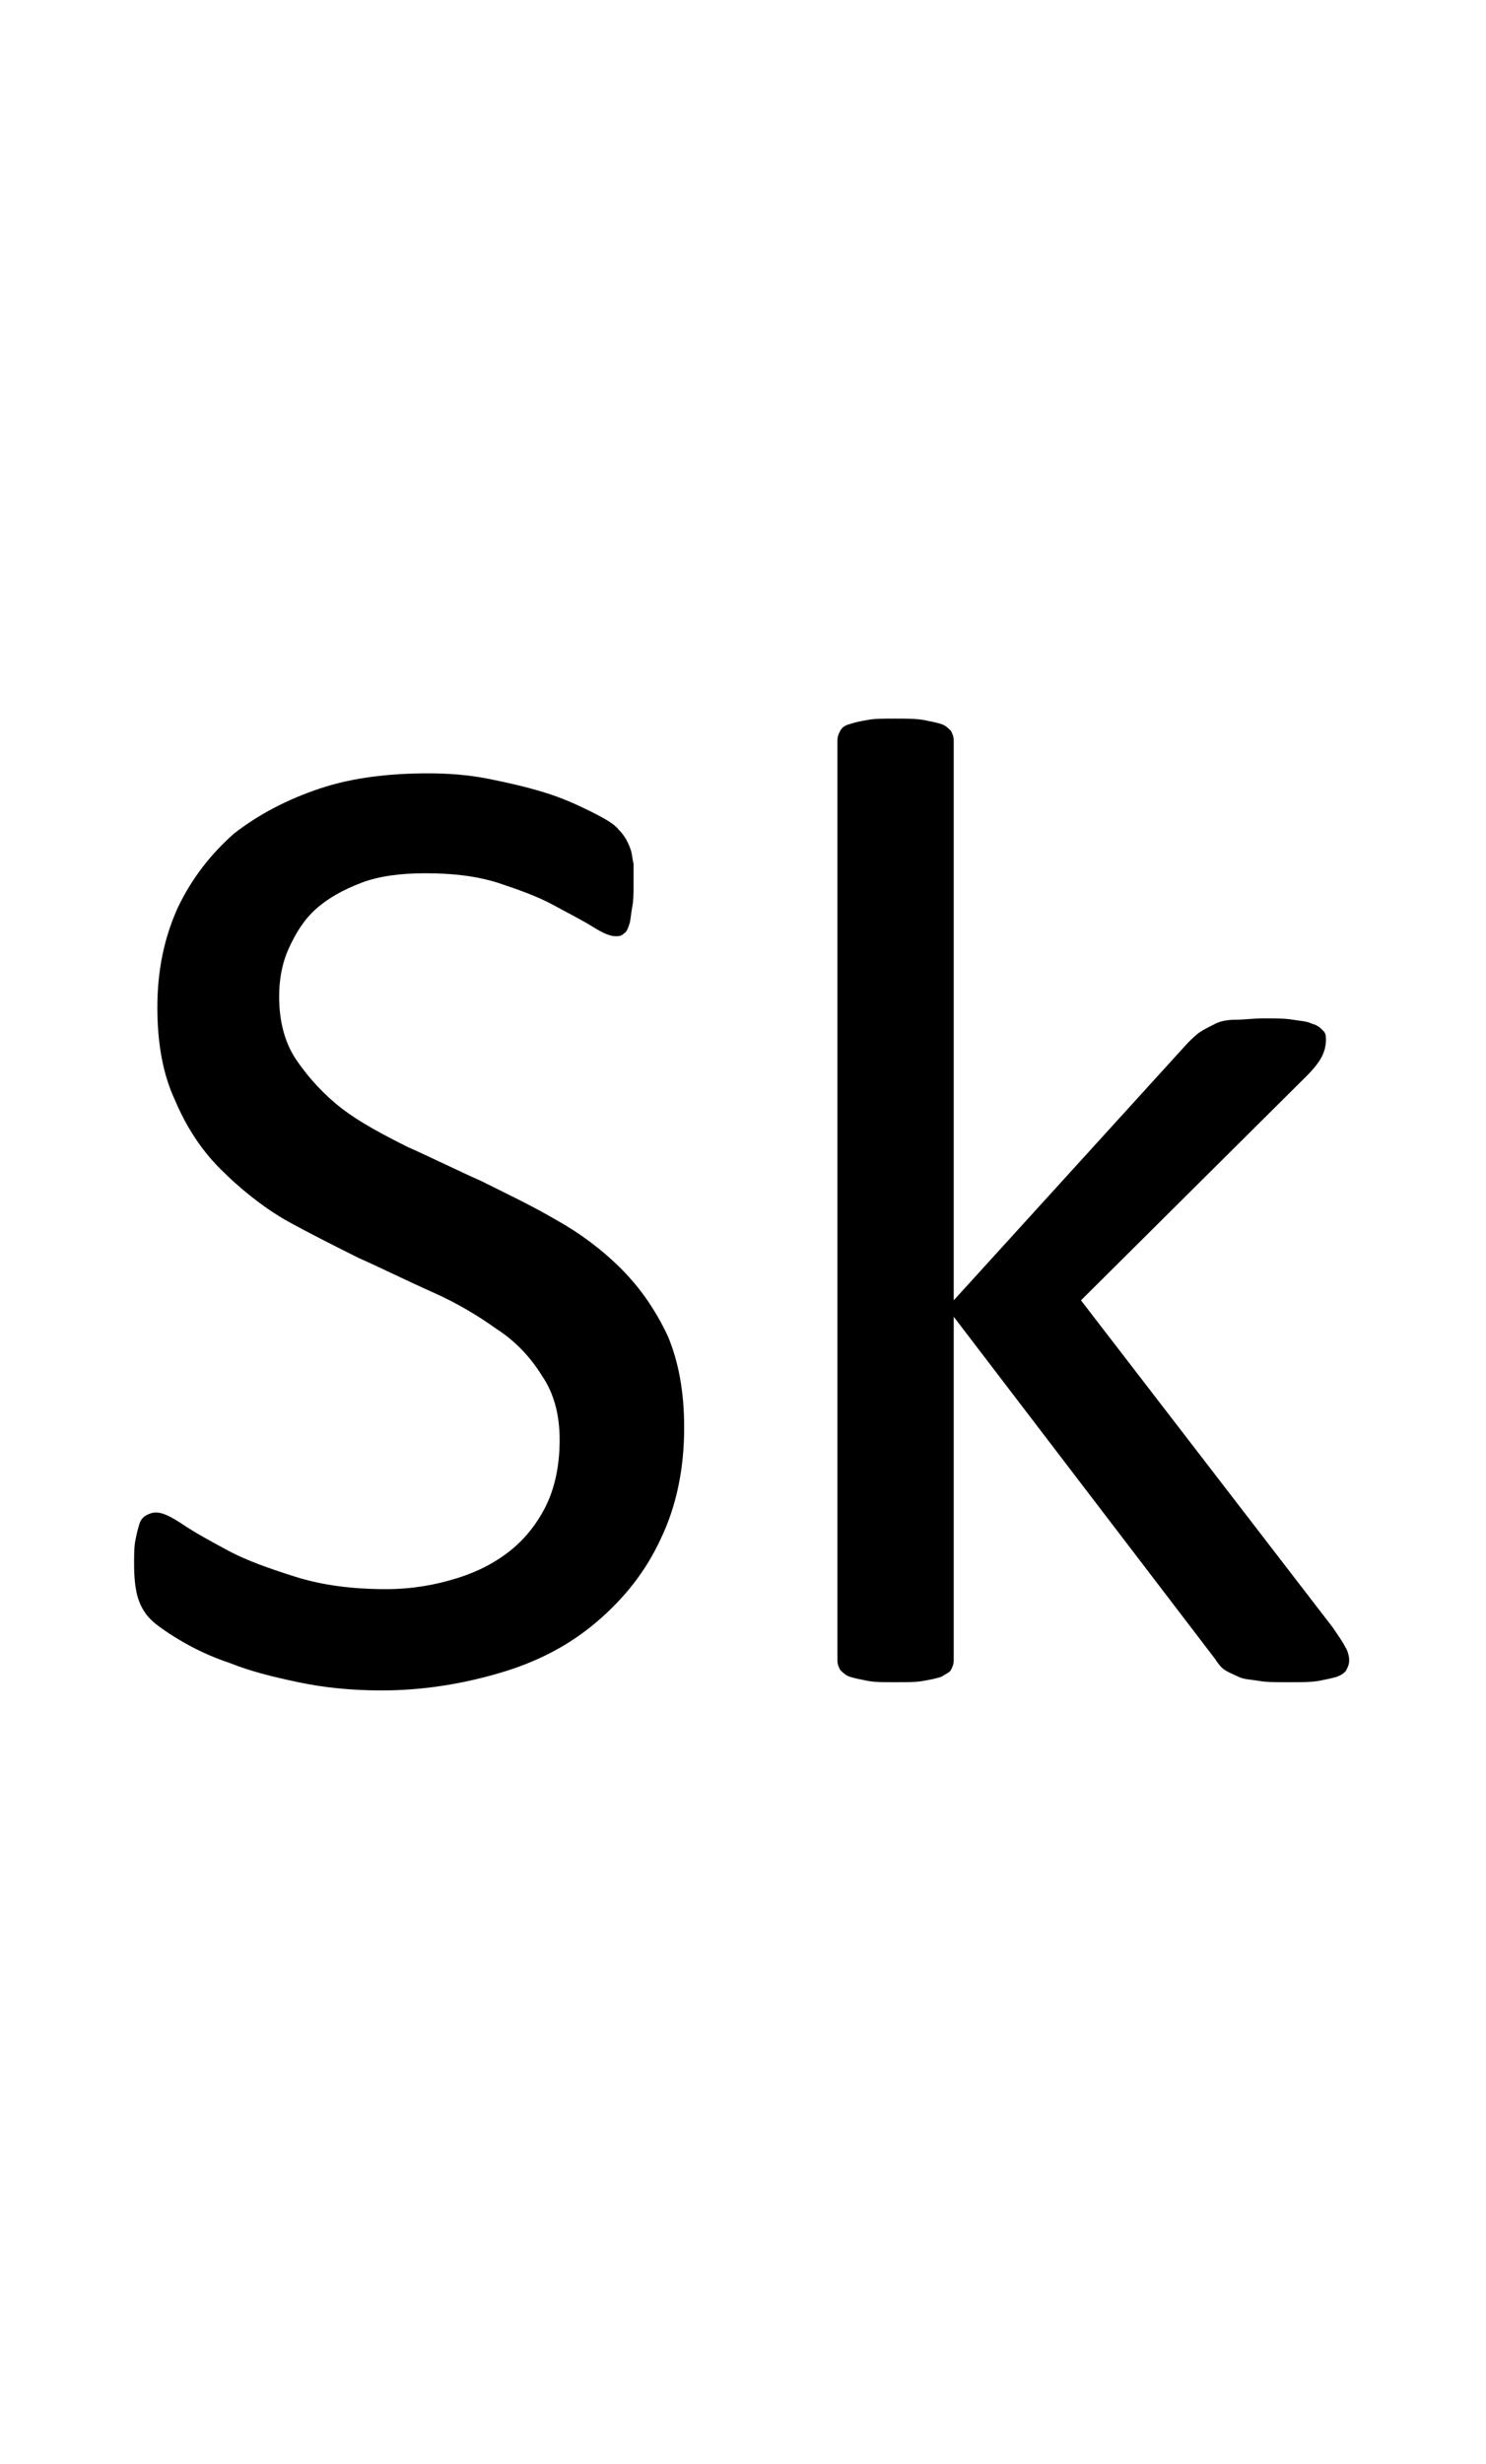 <?xml version="1.0" encoding="utf-8"?>
<!-- Generator: Adobe Illustrator 22.1.0, SVG Export Plug-In . SVG Version: 6.00 Build 0)  -->
<svg version="1.1" xmlns="http://www.w3.org/2000/svg" xmlns:xlink="http://www.w3.org/1999/xlink" x="0px" y="0px"
	 viewBox="0 0 108.6 180" style="enable-background:new 0 0 108.6 180;" xml:space="preserve">
<style type="text/css">
	.st0{display:none;}
	.st1{display:inline;fill:#FF0000;}
</style>
<g id="bg" class="st0">
	<polygon class="st1" points="106.5,0 105.9,0 105.7,0 104.4,0 103.8,0 103.6,0 103.2,0 103,0 102.9,0 101.6,0 101.5,0 101,0 
		100.9,0 100.7,0 100.4,0 100.3,0 100.1,0 98.9,0 98.8,0 98.6,0 98.2,0 98.2,0 98,0 97.6,0 97.5,0 97.4,0 96.1,0 96,0 95.9,0 
		95.5,0 95.4,0 95.3,0 94.9,0 94.8,0 94.6,0 94.1,0 93.4,0 93.2,0 93.2,0 92.8,0 92.6,0 92.5,0 92.3,0 92,0 92,0 91.9,0 91.4,0 
		91.2,0 90.7,0 90.5,0 90.4,0 90.2,0 89.9,0 89.8,0 89.8,0 89.6,0 89.4,0 89.2,0 89.2,0 89.1,0 88.6,0 88.5,0 88.3,0 88.1,0 88,0 
		87.8,0 87.6,0 87.4,0 87.3,0 87.1,0 87,0 86.9,0 86.8,0 86.7,0 86.5,0 86.5,0 86.4,0 86.2,0 86,0 85.8,0 85.8,0 85.6,0 85.4,0 
		85.3,0 85.3,0 85.1,0 84.9,0 84.7,0 84.6,0 84.4,0 84.4,0 84.2,0 84.1,0 84,0 84,0 83.9,0 83.8,0 83.7,0 83.6,0 83.5,0 83.3,0 
		83.1,0 83.1,0 83,0 82.9,0 82.7,0 82.6,0 82.5,0 82.4,0 82.4,0 82.3,0 81.9,0 81.8,0 81.7,0 81.6,0 81.5,0 81.3,0 81.3,0 81.2,0 
		81.1,0 81.1,0 81,0 81,0 80.8,0 80.8,0 80.6,0 80.4,0 80.4,0 80.3,0 80.2,0 80.1,0 79.9,0 79.8,0 79.8,0 79.7,0 79.7,0 79.5,0 
		79.2,0 79,0 79,0 78.8,0 78.7,0 78.6,0 78.6,0 78.4,0 78.4,0 78.3,0 78.3,0 78.3,0 78.1,0 78.1,0 78,0 77.8,0 77.8,0 77.7,0 
		77.5,0 77.5,0 77.4,0 77.2,0 77,0 77,0 76.9,0 76.9,0 76.8,0 76.5,0 76.3,0 76.2,0 76.1,0 76,0 75.8,0 75.7,0 75.6,0 75.6,0 
		75.6,0 75.5,0 75.4,0 75.4,0 75.2,0 75.1,0 75,0 75,0 74.9,0 74.9,0 74.8,0 74.6,0 74.4,0 74.3,0 74.3,0 74.2,0 74.2,0 74,0 
		73.6,0 73.6,0 73.5,0 73.4,0 73.2,0 73.1,0 72.9,0 72.9,0 72.9,0 72.8,0 72.8,0 72.7,0 72.7,0 72.5,0 72.3,0 72.3,0 72.3,0 72.2,0 
		72.2,0 72.2,0 72,0 72,0 71.8,0 71.6,0 71.5,0 71.4,0 71.4,0 71.3,0 70.9,0 70.8,0 70.8,0 70.7,0 70.7,0 70.6,0 70.4,0 70.2,0 
		70.2,0 70.2,0 70,0 70,0 70,0 69.9,0 69.9,0 69.7,0 69.6,0 69.5,0 69.5,0 69.4,0 69.4,0 69.3,0 69.3,0 69.3,0 69.3,0 69.1,0 
		68.9,0 68.8,0 68.7,0 68.6,0 68.6,0 68.2,0 68.1,0 68,0 68,0 67.9,0 67.9,0 67.9,0 67.7,0 67.5,0 67.5,0 67.4,0 67.3,0 67.3,0 
		67.3,0 67.2,0 67.2,0 67.1,0 66.9,0 66.8,0 66.8,0 66.8,0 66.7,0 66.6,0 66.6,0 66.6,0 66.6,0 66.6,0 66.5,0 66.4,0 66.2,0 66.1,0 
		66,0 65.9,0 65.7,0 65.4,0 65.3,0 65.3,0 65.2,0 65.2,0 65.2,0 65.1,0 65,0 65,0 64.8,0 64.7,0 64.7,0 64.7,0 64.6,0 64.5,0 
		64.4,0 64.4,0 64.4,0 64.2,0 64.1,0 64.1,0 64.1,0 63.9,0 63.9,0 63.9,0 63.9,0 63.9,0 63.8,0 63.7,0 63.6,0 63.6,0 63.5,0 63.3,0 
		63.2,0 63.2,0 63,0 62.6,0 62.5,0 62.5,0 62.5,0 62.5,0 62.4,0 62.4,0 62.3,0 62.3,0 62.1,0 61.9,0 61.9,0 61.9,0 61.8,0 61.8,0 
		61.8,0 61.7,0 61.6,0 61.4,0 61.4,0 61.3,0 61.2,0 61.2,0 61.2,0 61.1,0 61.1,0 61,0 61,0 60.9,0 60.8,0 60.7,0 60.6,0 60.5,0 
		60.5,0 60.4,0 60.3,0 59.9,0 59.8,0 59.8,0 59.8,0 59.7,0 59.6,0 59.6,0 59.6,0 59.5,0 59.3,0 59.2,0 59.2,0 59.1,0 59.1,0 59.1,0 
		58.9,0 58.9,0 58.7,0 58.7,0 58.6,0 58.5,0 58.5,0 58.4,0 58.4,0 58.3,0 58.3,0 58.2,0 58.1,0 58.1,0 58,0 57.8,0 57.8,0 57.8,0 
		57.6,0 57.6,0 57.5,0 57.3,0 57.1,0 57,0 56.9,0 56.9,0 56.9,0 56.8,0 56.8,0 56.6,0 56.6,0 56.4,0 56.3,0 56.3,0 56.3,0 56.2,0 
		56.2,0 56,0 56,0 55.8,0 55.8,0 55.7,0 55.7,0 55.6,0 55.6,0 55.5,0 55.5,0 55.4,0 55.2,0 55.1,0 55.1,0 55.1,0 54.9,0 54.9,0 
		54.8,0 54.8,0 54.6,0 54.6,0 54.5,0 54.4,0 54.2,0 54.2,0 54.1,0 54,0 53.9,0 53.8,0 53.7,0 53.7,0 53.5,0 53.5,0 53.5,0 53.4,0 
		53.3,0 53.1,0 53.1,0 53,0 53,0 53,0 52.9,0 52.8,0 52.8,0 52.6,0 52.6,0 52.4,0 52.4,0 52.4,0 52.3,0 52.3,0 52.2,0 52.1,0 52,0 
		51.8,0 51.8,0 51.7,0 51.7,0 51.7,0 51.6,0 51.5,0 51.3,0 51.1,0 51,0 51,0 50.8,0 50.8,0 50.8,0 50.7,0 50.5,0 50.5,0 50.4,0 
		50.3,0 50.3,0 50.2,0 50.2,0 50.1,0 50.1,0 50.1,0 49.9,0 49.9,0 49.7,0 49.7,0 49.6,0 49.6,0 49.5,0 49.4,0 49.4,0 49.3,0 49.1,0 
		49,0 49,0 49,0 49,0 48.9,0 48.8,0 48.8,0 48.7,0 48.3,0 48.3,0 48.1,0 48.1,0 48,0 47.9,0 47.8,0 47.7,0 47.6,0 47.6,0 47.6,0 
		47.5,0 47.4,0 47.4,0 47.4,0 47.3,0 47.3,0 47.2,0 47,0 46.9,0 46.8,0 46.8,0 46.8,0 46.7,0 46.7,0 46.7,0 46.5,0 46.3,0 46.3,0 
		46.2,0 46.2,0 46.2,0 46.1,0 46.1,0 46.1,0 46,0 45.6,0 45.5,0 45.4,0 45.3,0 45.1,0 45.1,0 45,0 44.9,0 44.9,0 44.8,0 44.7,0 
		44.7,0 44.7,0 44.7,0 44.6,0 44.5,0 44.5,0 44.4,0 44.2,0 44.2,0 44.2,0 44.1,0 44,0 44,0 44,0 43.9,0 43.8,0 43.6,0 43.6,0 
		43.5,0 43.5,0 43.4,0 43.4,0 43.3,0 43.3,0 43.3,0 42.9,0 42.7,0 42.6,0 42.6,0 42.4,0 42.3,0 42.1,0 42.1,0 42.1,0 42,0 42,0 
		42,0 41.9,0 41.8,0 41.8,0 41.8,0 41.7,0 41.5,0 41.5,0 41.4,0 41.3,0 41.3,0 41.3,0 41.2,0 41.2,0 41.1,0 40.9,0 40.8,0 40.7,0 
		40.7,0 40.6,0 40.6,0 40.6,0 40.5,0 40,0 40,0 39.9,0 39.9,0 39.7,0 39.5,0 39.3,0 39.3,0 39.3,0 39.3,0 39.2,0 39.2,0 39.2,0 
		39.1,0 39,0 38.9,0 38.7,0 38.7,0 38.6,0 38.6,0 38.6,0 38.5,0 38.4,0 38.4,0 38.2,0 38,0 37.9,0 37.9,0 37.9,0 37.8,0 37.7,0 
		37.3,0 37.2,0 37.2,0 37.1,0 37,0 36.8,0 36.6,0 36.6,0 36.5,0 36.5,0 36.4,0 36.3,0 36.3,0 36.3,0 36.1,0 35.9,0 35.9,0 35.9,0 
		35.8,0 35.7,0 35.7,0 35.7,0 35.5,0 35.4,0 35.2,0 35.1,0 35,0 35,0 34.6,0 34.5,0 34.4,0 34.3,0 34.3,0 34.2,0 34,0 33.8,0 
		33.7,0 33.7,0 33.6,0 33.6,0 33.6,0 33.4,0 33.2,0 33.2,0 33.1,0 33.1,0 33,0 33,0 32.9,0 32.8,0 32.6,0 32.5,0 32.5,0 32.3,0 
		32.2,0 31.8,0 31.7,0 31.7,0 31.6,0 31.6,0 31.4,0 31.2,0 31.1,0 31.1,0 30.9,0 30.9,0 30.9,0 30.7,0 30.5,0 30.5,0 30.4,0 30.3,0 
		30.3,0 30.2,0 30.2,0 30,0 30,0 29.9,0 29.8,0 29.7,0 29.6,0 29.4,0 29.1,0 28.9,0 28.9,0 28.8,0 28.8,0 28.7,0 28.5,0 28.4,0 
		28.4,0 28.2,0 28.2,0 28.1,0 27.9,0 27.8,0 27.6,0 27.6,0 27.5,0 27.5,0 27.5,0 27.3,0 27.3,0 27.1,0 27,0 26.9,0 26.8,0 26.7,0 
		26.3,0 26.2,0 26.2,0 26.1,0 26.1,0 25.9,0 25.7,0 25.6,0 25.5,0 25.5,0 25.3,0 25.1,0 25,0 24.9,0 24.8,0 24.7,0 24.7,0 24.6,0 
		24.5,0 24.4,0 24.3,0 24.2,0 24.1,0 23.9,0 23.7,0 23.5,0 23.3,0 23.3,0 23.2,0 23,0 22.9,0 22.8,0 22.6,0 22.4,0 22.3,0 22.1,0 
		22.1,0 21.9,0 21.8,0 21.7,0 21.6,0 21.5,0 21.3,0 21.2,0 21,0 20.8,0 20.6,0 20.5,0 20.3,0 20.1,0 20,0 19.5,0 19.4,0 19.4,0 
		19.2,0 19.1,0 18.9,0 18.8,0 18.7,0 18.5,0 18.3,0 18.1,0 18,0 17.4,0 17.3,0 16.7,0 16.7,0 16.6,0 16.3,0 16.1,0 16,0 15.8,0 
		15.5,0 15.4,0 15.2,0 14.5,0 14,0 13.8,0 13.7,0 13.3,0 13.3,0 13.1,0 12.7,0 12.6,0 12.5,0 11.2,0 11.1,0 11,0 10.6,0 10.5,0 
		10.4,0 10,0 9.9,0 9.7,0 8.5,0 8.3,0 8.2,0 7.9,0 7.7,0 7.6,0 7.1,0 7,0 5.7,0 5.6,0 5.5,0 5,0 4.9,0 4.3,0 2.9,0 2.7,0 2.1,0 0,0 
		0,180 2.1,180 2.7,180 2.9,180 4.3,180 4.9,180 5,180 5.5,180 5.6,180 5.7,180 7,180 7.1,180 7.6,180 7.7,180 7.9,180 8.2,180 
		8.3,180 8.5,180 9.7,180 9.9,180 10,180 10.4,180 10.5,180 10.6,180 11,180 11.1,180 11.2,180 12.5,180 12.6,180 12.7,180 
		13.1,180 13.3,180 13.3,180 13.7,180 13.8,180 14,180 14.5,180 15.2,180 15.4,180 15.5,180 15.8,180 16,180 16.1,180 16.3,180 
		16.6,180 16.7,180 16.7,180 17.3,180 17.4,180 18,180 18.1,180 18.3,180 18.5,180 18.7,180 18.8,180 18.9,180 19.1,180 19.2,180 
		19.4,180 19.4,180 19.5,180 20,180 20.1,180 20.3,180 20.5,180 20.6,180 20.8,180 21,180 21.2,180 21.3,180 21.5,180 21.6,180 
		21.7,180 21.8,180 21.9,180 22.1,180 22.1,180 22.3,180 22.4,180 22.6,180 22.8,180 22.9,180 23,180 23.2,180 23.3,180 23.3,180 
		23.5,180 23.7,180 23.9,180 24.1,180 24.2,180 24.3,180 24.4,180 24.5,180 24.6,180 24.7,180 24.7,180 24.8,180 24.9,180 25,180 
		25.1,180 25.3,180 25.5,180 25.5,180 25.6,180 25.7,180 25.9,180 26.1,180 26.1,180 26.2,180 26.2,180 26.3,180 26.7,180 26.8,180 
		26.9,180 27,180 27.1,180 27.3,180 27.3,180 27.5,180 27.5,180 27.5,180 27.6,180 27.6,180 27.8,180 27.9,180 28.1,180 28.2,180 
		28.2,180 28.4,180 28.4,180 28.5,180 28.7,180 28.8,180 28.8,180 28.9,180 28.9,180 29.1,180 29.4,180 29.6,180 29.7,180 29.8,180 
		29.9,180 30,180 30,180 30.2,180 30.2,180 30.3,180 30.3,180 30.4,180 30.5,180 30.5,180 30.7,180 30.9,180 30.9,180 30.9,180 
		31.1,180 31.1,180 31.2,180 31.4,180 31.6,180 31.6,180 31.7,180 31.7,180 31.8,180 32.2,180 32.3,180 32.5,180 32.5,180 32.6,180 
		32.8,180 32.9,180 33,180 33,180 33.1,180 33.1,180 33.2,180 33.2,180 33.4,180 33.6,180 33.6,180 33.6,180 33.7,180 33.7,180 
		33.8,180 34,180 34.2,180 34.3,180 34.3,180 34.4,180 34.5,180 34.6,180 35,180 35,180 35.1,180 35.2,180 35.4,180 35.5,180 
		35.7,180 35.7,180 35.7,180 35.8,180 35.9,180 35.9,180 35.9,180 36.1,180 36.3,180 36.3,180 36.3,180 36.4,180 36.5,180 36.5,180 
		36.6,180 36.6,180 36.8,180 37,180 37.1,180 37.2,180 37.2,180 37.3,180 37.7,180 37.8,180 37.9,180 37.9,180 37.9,180 38,180 
		38.2,180 38.4,180 38.4,180 38.5,180 38.6,180 38.6,180 38.6,180 38.7,180 38.7,180 38.9,180 39,180 39.1,180 39.2,180 39.2,180 
		39.2,180 39.3,180 39.3,180 39.3,180 39.3,180 39.5,180 39.7,180 39.9,180 39.9,180 40,180 40,180 40.5,180 40.6,180 40.6,180 
		40.6,180 40.7,180 40.7,180 40.8,180 40.9,180 41.1,180 41.2,180 41.2,180 41.3,180 41.3,180 41.3,180 41.4,180 41.5,180 41.5,180 
		41.7,180 41.8,180 41.8,180 41.8,180 41.9,180 42,180 42,180 42,180 42.1,180 42.1,180 42.1,180 42.3,180 42.4,180 42.6,180 
		42.6,180 42.7,180 42.9,180 43.3,180 43.3,180 43.3,180 43.4,180 43.4,180 43.5,180 43.5,180 43.6,180 43.6,180 43.8,180 43.9,180 
		44,180 44,180 44,180 44.1,180 44.2,180 44.2,180 44.2,180 44.4,180 44.5,180 44.5,180 44.6,180 44.7,180 44.7,180 44.7,180 
		44.7,180 44.8,180 44.9,180 44.9,180 45,180 45.1,180 45.1,180 45.3,180 45.4,180 45.5,180 45.6,180 46,180 46.1,180 46.1,180 
		46.1,180 46.2,180 46.2,180 46.2,180 46.3,180 46.3,180 46.5,180 46.7,180 46.7,180 46.7,180 46.8,180 46.8,180 46.8,180 46.9,180 
		47,180 47.2,180 47.3,180 47.3,180 47.4,180 47.4,180 47.4,180 47.5,180 47.6,180 47.6,180 47.6,180 47.7,180 47.8,180 47.9,180 
		48,180 48.1,180 48.1,180 48.3,180 48.3,180 48.7,180 48.8,180 48.8,180 48.9,180 49,180 49,180 49,180 49,180 49.1,180 49.3,180 
		49.4,180 49.4,180 49.5,180 49.6,180 49.6,180 49.7,180 49.7,180 49.9,180 49.9,180 50.1,180 50.1,180 50.1,180 50.2,180 50.2,180 
		50.3,180 50.3,180 50.4,180 50.5,180 50.5,180 50.7,180 50.8,180 50.8,180 50.8,180 51,180 51,180 51.1,180 51.3,180 51.5,180 
		51.6,180 51.7,180 51.7,180 51.7,180 51.8,180 51.8,180 52,180 52.1,180 52.2,180 52.3,180 52.3,180 52.4,180 52.4,180 52.4,180 
		52.6,180 52.6,180 52.8,180 52.8,180 52.9,180 53,180 53,180 53,180 53.1,180 53.1,180 53.3,180 53.4,180 53.5,180 53.5,180 
		53.5,180 53.7,180 53.7,180 53.8,180 53.9,180 54,180 54.1,180 54.2,180 54.2,180 54.4,180 54.5,180 54.6,180 54.6,180 54.8,180 
		54.8,180 54.9,180 54.9,180 55.1,180 55.1,180 55.1,180 55.2,180 55.4,180 55.5,180 55.5,180 55.6,180 55.6,180 55.7,180 55.7,180 
		55.8,180 55.8,180 56,180 56,180 56.2,180 56.2,180 56.3,180 56.3,180 56.3,180 56.4,180 56.6,180 56.6,180 56.8,180 56.8,180 
		56.9,180 56.9,180 56.9,180 57,180 57.1,180 57.3,180 57.5,180 57.6,180 57.6,180 57.8,180 57.8,180 57.8,180 58,180 58.1,180 
		58.1,180 58.2,180 58.3,180 58.3,180 58.4,180 58.4,180 58.5,180 58.5,180 58.6,180 58.7,180 58.7,180 58.9,180 58.9,180 59.1,180 
		59.1,180 59.1,180 59.2,180 59.2,180 59.3,180 59.5,180 59.6,180 59.6,180 59.6,180 59.7,180 59.8,180 59.8,180 59.8,180 59.9,180 
		60.3,180 60.4,180 60.5,180 60.5,180 60.6,180 60.7,180 60.8,180 60.9,180 61,180 61,180 61.1,180 61.1,180 61.2,180 61.2,180 
		61.2,180 61.3,180 61.4,180 61.4,180 61.6,180 61.7,180 61.8,180 61.8,180 61.8,180 61.9,180 61.9,180 61.9,180 62.1,180 62.3,180 
		62.3,180 62.4,180 62.4,180 62.5,180 62.5,180 62.5,180 62.5,180 62.6,180 63,180 63.2,180 63.2,180 63.3,180 63.5,180 63.6,180 
		63.6,180 63.7,180 63.8,180 63.9,180 63.9,180 63.9,180 63.9,180 63.9,180 64.1,180 64.1,180 64.1,180 64.2,180 64.4,180 64.4,180 
		64.4,180 64.5,180 64.6,180 64.7,180 64.7,180 64.7,180 64.8,180 65,180 65,180 65.1,180 65.2,180 65.2,180 65.2,180 65.3,180 
		65.3,180 65.4,180 65.7,180 65.9,180 66,180 66.1,180 66.2,180 66.4,180 66.5,180 66.6,180 66.6,180 66.6,180 66.6,180 66.6,180 
		66.7,180 66.8,180 66.8,180 66.8,180 66.9,180 67.1,180 67.2,180 67.2,180 67.3,180 67.3,180 67.3,180 67.4,180 67.5,180 67.5,180 
		67.7,180 67.9,180 67.9,180 67.9,180 68,180 68,180 68.1,180 68.2,180 68.6,180 68.6,180 68.7,180 68.8,180 68.9,180 69.1,180 
		69.3,180 69.3,180 69.3,180 69.3,180 69.4,180 69.4,180 69.5,180 69.5,180 69.6,180 69.7,180 69.9,180 69.9,180 70,180 70,180 
		70,180 70.2,180 70.2,180 70.2,180 70.4,180 70.6,180 70.7,180 70.7,180 70.8,180 70.8,180 70.9,180 71.3,180 71.4,180 71.4,180 
		71.5,180 71.6,180 71.8,180 72,180 72,180 72.2,180 72.2,180 72.2,180 72.3,180 72.3,180 72.3,180 72.5,180 72.7,180 72.7,180 
		72.8,180 72.8,180 72.9,180 72.9,180 72.9,180 73.1,180 73.2,180 73.4,180 73.5,180 73.6,180 73.6,180 74,180 74.2,180 74.2,180 
		74.3,180 74.3,180 74.4,180 74.6,180 74.8,180 74.9,180 74.9,180 75,180 75,180 75.1,180 75.2,180 75.4,180 75.4,180 75.5,180 
		75.6,180 75.6,180 75.6,180 75.7,180 75.8,180 76,180 76.1,180 76.2,180 76.3,180 76.5,180 76.8,180 76.9,180 76.9,180 77,180 
		77,180 77.2,180 77.4,180 77.5,180 77.5,180 77.7,180 77.8,180 77.8,180 78,180 78.1,180 78.1,180 78.3,180 78.3,180 78.3,180 
		78.4,180 78.4,180 78.6,180 78.6,180 78.7,180 78.8,180 79,180 79,180 79.2,180 79.5,180 79.7,180 79.7,180 79.8,180 79.8,180 
		79.9,180 80.1,180 80.2,180 80.3,180 80.4,180 80.4,180 80.6,180 80.8,180 80.8,180 81,180 81,180 81.1,180 81.1,180 81.2,180 
		81.3,180 81.3,180 81.5,180 81.6,180 81.7,180 81.8,180 81.9,180 82.3,180 82.4,180 82.4,180 82.5,180 82.6,180 82.7,180 82.9,180 
		83,180 83.1,180 83.1,180 83.3,180 83.5,180 83.6,180 83.7,180 83.8,180 83.9,180 84,180 84,180 84.1,180 84.2,180 84.4,180 
		84.4,180 84.6,180 84.7,180 84.9,180 85.1,180 85.3,180 85.3,180 85.4,180 85.6,180 85.8,180 85.8,180 86,180 86.2,180 86.4,180 
		86.5,180 86.5,180 86.7,180 86.8,180 86.9,180 87,180 87.1,180 87.3,180 87.4,180 87.6,180 87.8,180 88,180 88.1,180 88.3,180 
		88.5,180 88.6,180 89.1,180 89.2,180 89.2,180 89.4,180 89.6,180 89.8,180 89.8,180 89.9,180 90.2,180 90.4,180 90.5,180 90.7,180 
		91.2,180 91.4,180 91.9,180 92,180 92,180 92.3,180 92.5,180 92.6,180 92.8,180 93.2,180 93.2,180 93.4,180 94.1,180 94.6,180 
		94.8,180 94.9,180 95.3,180 95.4,180 95.5,180 95.9,180 96,180 96.1,180 97.4,180 97.5,180 97.6,180 98,180 98.2,180 98.2,180 
		98.6,180 98.8,180 98.9,180 100.1,180 100.3,180 100.4,180 100.7,180 100.9,180 101,180 101.5,180 101.6,180 102.9,180 103,180 
		103.2,180 103.6,180 103.8,180 104.4,180 105.7,180 105.9,180 106.5,180 108.6,180 108.6,0 	"/>
</g>
<g id="figure">
	<g>
		<path d="M50,104.3c0,3.1-0.6,5.8-1.7,8.1c-1.1,2.4-2.7,4.4-4.7,6.1c-2,1.7-4.3,2.9-7,3.7c-2.7,0.8-5.6,1.3-8.7,1.3
			c-2.2,0-4.2-0.2-6.1-0.6c-1.9-0.4-3.5-0.8-5-1.4c-1.5-0.5-2.7-1.1-3.7-1.7c-1-0.6-1.7-1.1-2.1-1.5s-0.7-0.9-0.9-1.5
			c-0.2-0.6-0.3-1.5-0.3-2.5c0-0.7,0-1.3,0.1-1.8c0.1-0.5,0.2-0.9,0.3-1.2c0.1-0.3,0.3-0.5,0.5-0.6s0.4-0.2,0.7-0.2
			c0.5,0,1.1,0.3,2,0.9c0.9,0.6,2,1.2,3.3,1.9c1.3,0.7,3,1.3,4.9,1.9c1.9,0.6,4.1,0.9,6.6,0.9c1.9,0,3.6-0.3,5.2-0.8
			c1.6-0.5,2.9-1.2,4-2.1s2-2.1,2.6-3.4c0.6-1.3,0.9-2.9,0.9-4.6c0-1.8-0.4-3.4-1.3-4.7c-0.8-1.3-1.9-2.5-3.3-3.4
			c-1.4-1-2.9-1.9-4.7-2.7c-1.8-0.8-3.6-1.7-5.4-2.5c-1.8-0.9-3.6-1.8-5.4-2.8c-1.7-1-3.3-2.3-4.7-3.7s-2.5-3.1-3.3-5
			c-0.9-1.9-1.3-4.2-1.3-6.8c0-2.7,0.5-5.1,1.5-7.3c1-2.1,2.4-3.9,4.1-5.4c1.8-1.4,3.9-2.5,6.3-3.3c2.4-0.8,5.1-1.1,7.9-1.1
			c1.4,0,2.9,0.1,4.4,0.4c1.5,0.3,2.8,0.6,4.1,1c1.3,0.4,2.4,0.9,3.4,1.4c1,0.5,1.7,0.9,2,1.3c0.3,0.3,0.5,0.6,0.6,0.8
			c0.1,0.2,0.2,0.4,0.3,0.7c0.1,0.3,0.1,0.6,0.2,1c0,0.4,0,0.9,0,1.6c0,0.6,0,1.1-0.1,1.6c-0.1,0.5-0.1,0.9-0.2,1.2
			c-0.1,0.3-0.2,0.6-0.4,0.7c-0.2,0.2-0.4,0.2-0.6,0.2c-0.4,0-0.9-0.2-1.7-0.7c-0.8-0.5-1.8-1-2.9-1.6c-1.1-0.6-2.5-1.1-4-1.6
			c-1.6-0.5-3.3-0.7-5.3-0.7c-1.8,0-3.4,0.2-4.7,0.7c-1.3,0.5-2.4,1.1-3.3,1.9c-0.9,0.8-1.5,1.8-2,2.9s-0.7,2.3-0.7,3.5
			c0,1.8,0.4,3.4,1.3,4.7s2,2.5,3.3,3.5s3,1.9,4.8,2.8c1.8,0.8,3.6,1.7,5.4,2.5c1.8,0.9,3.7,1.8,5.4,2.8c1.8,1,3.4,2.2,4.8,3.6
			c1.4,1.4,2.5,3,3.4,4.9C49.6,99.5,50,101.7,50,104.3z"/>
		<path d="M98.6,121.3c0,0.3-0.1,0.5-0.2,0.7c-0.1,0.2-0.4,0.4-0.7,0.5c-0.3,0.1-0.8,0.2-1.3,0.3c-0.6,0.1-1.3,0.1-2.2,0.1
			c-0.9,0-1.7,0-2.2-0.1c-0.6-0.1-1.1-0.1-1.5-0.3s-0.7-0.3-1-0.5c-0.3-0.2-0.5-0.5-0.7-0.8l-19.1-25v25.1c0,0.3-0.1,0.5-0.2,0.7
			c-0.1,0.2-0.4,0.3-0.7,0.5c-0.3,0.1-0.7,0.2-1.3,0.3c-0.5,0.1-1.2,0.1-2.1,0.1c-0.8,0-1.5,0-2-0.1c-0.5-0.1-1-0.2-1.3-0.3
			s-0.5-0.3-0.7-0.5c-0.1-0.2-0.2-0.4-0.2-0.7V54.1c0-0.3,0.1-0.5,0.2-0.7c0.1-0.2,0.3-0.4,0.7-0.5c0.3-0.1,0.7-0.2,1.3-0.3
			c0.5-0.1,1.2-0.1,2-0.1c0.8,0,1.5,0,2.1,0.1c0.5,0.1,1,0.2,1.3,0.3c0.3,0.1,0.5,0.3,0.7,0.5c0.1,0.2,0.2,0.4,0.2,0.7v40.9
			l17.1-18.8c0.3-0.3,0.6-0.6,0.9-0.8c0.3-0.2,0.7-0.4,1.1-0.6c0.4-0.2,0.9-0.3,1.5-0.3c0.6,0,1.3-0.1,2.1-0.1c0.8,0,1.5,0,2.1,0.1
			c0.6,0.1,1,0.1,1.4,0.3c0.4,0.1,0.6,0.3,0.8,0.5c0.2,0.2,0.2,0.4,0.2,0.7c0,0.4-0.1,0.8-0.3,1.2s-0.6,0.9-1.1,1.4L79,95l18.4,23.9
			c0.4,0.6,0.7,1,0.9,1.4C98.5,120.6,98.6,121,98.6,121.3z"/>
	</g>
</g>
</svg>
